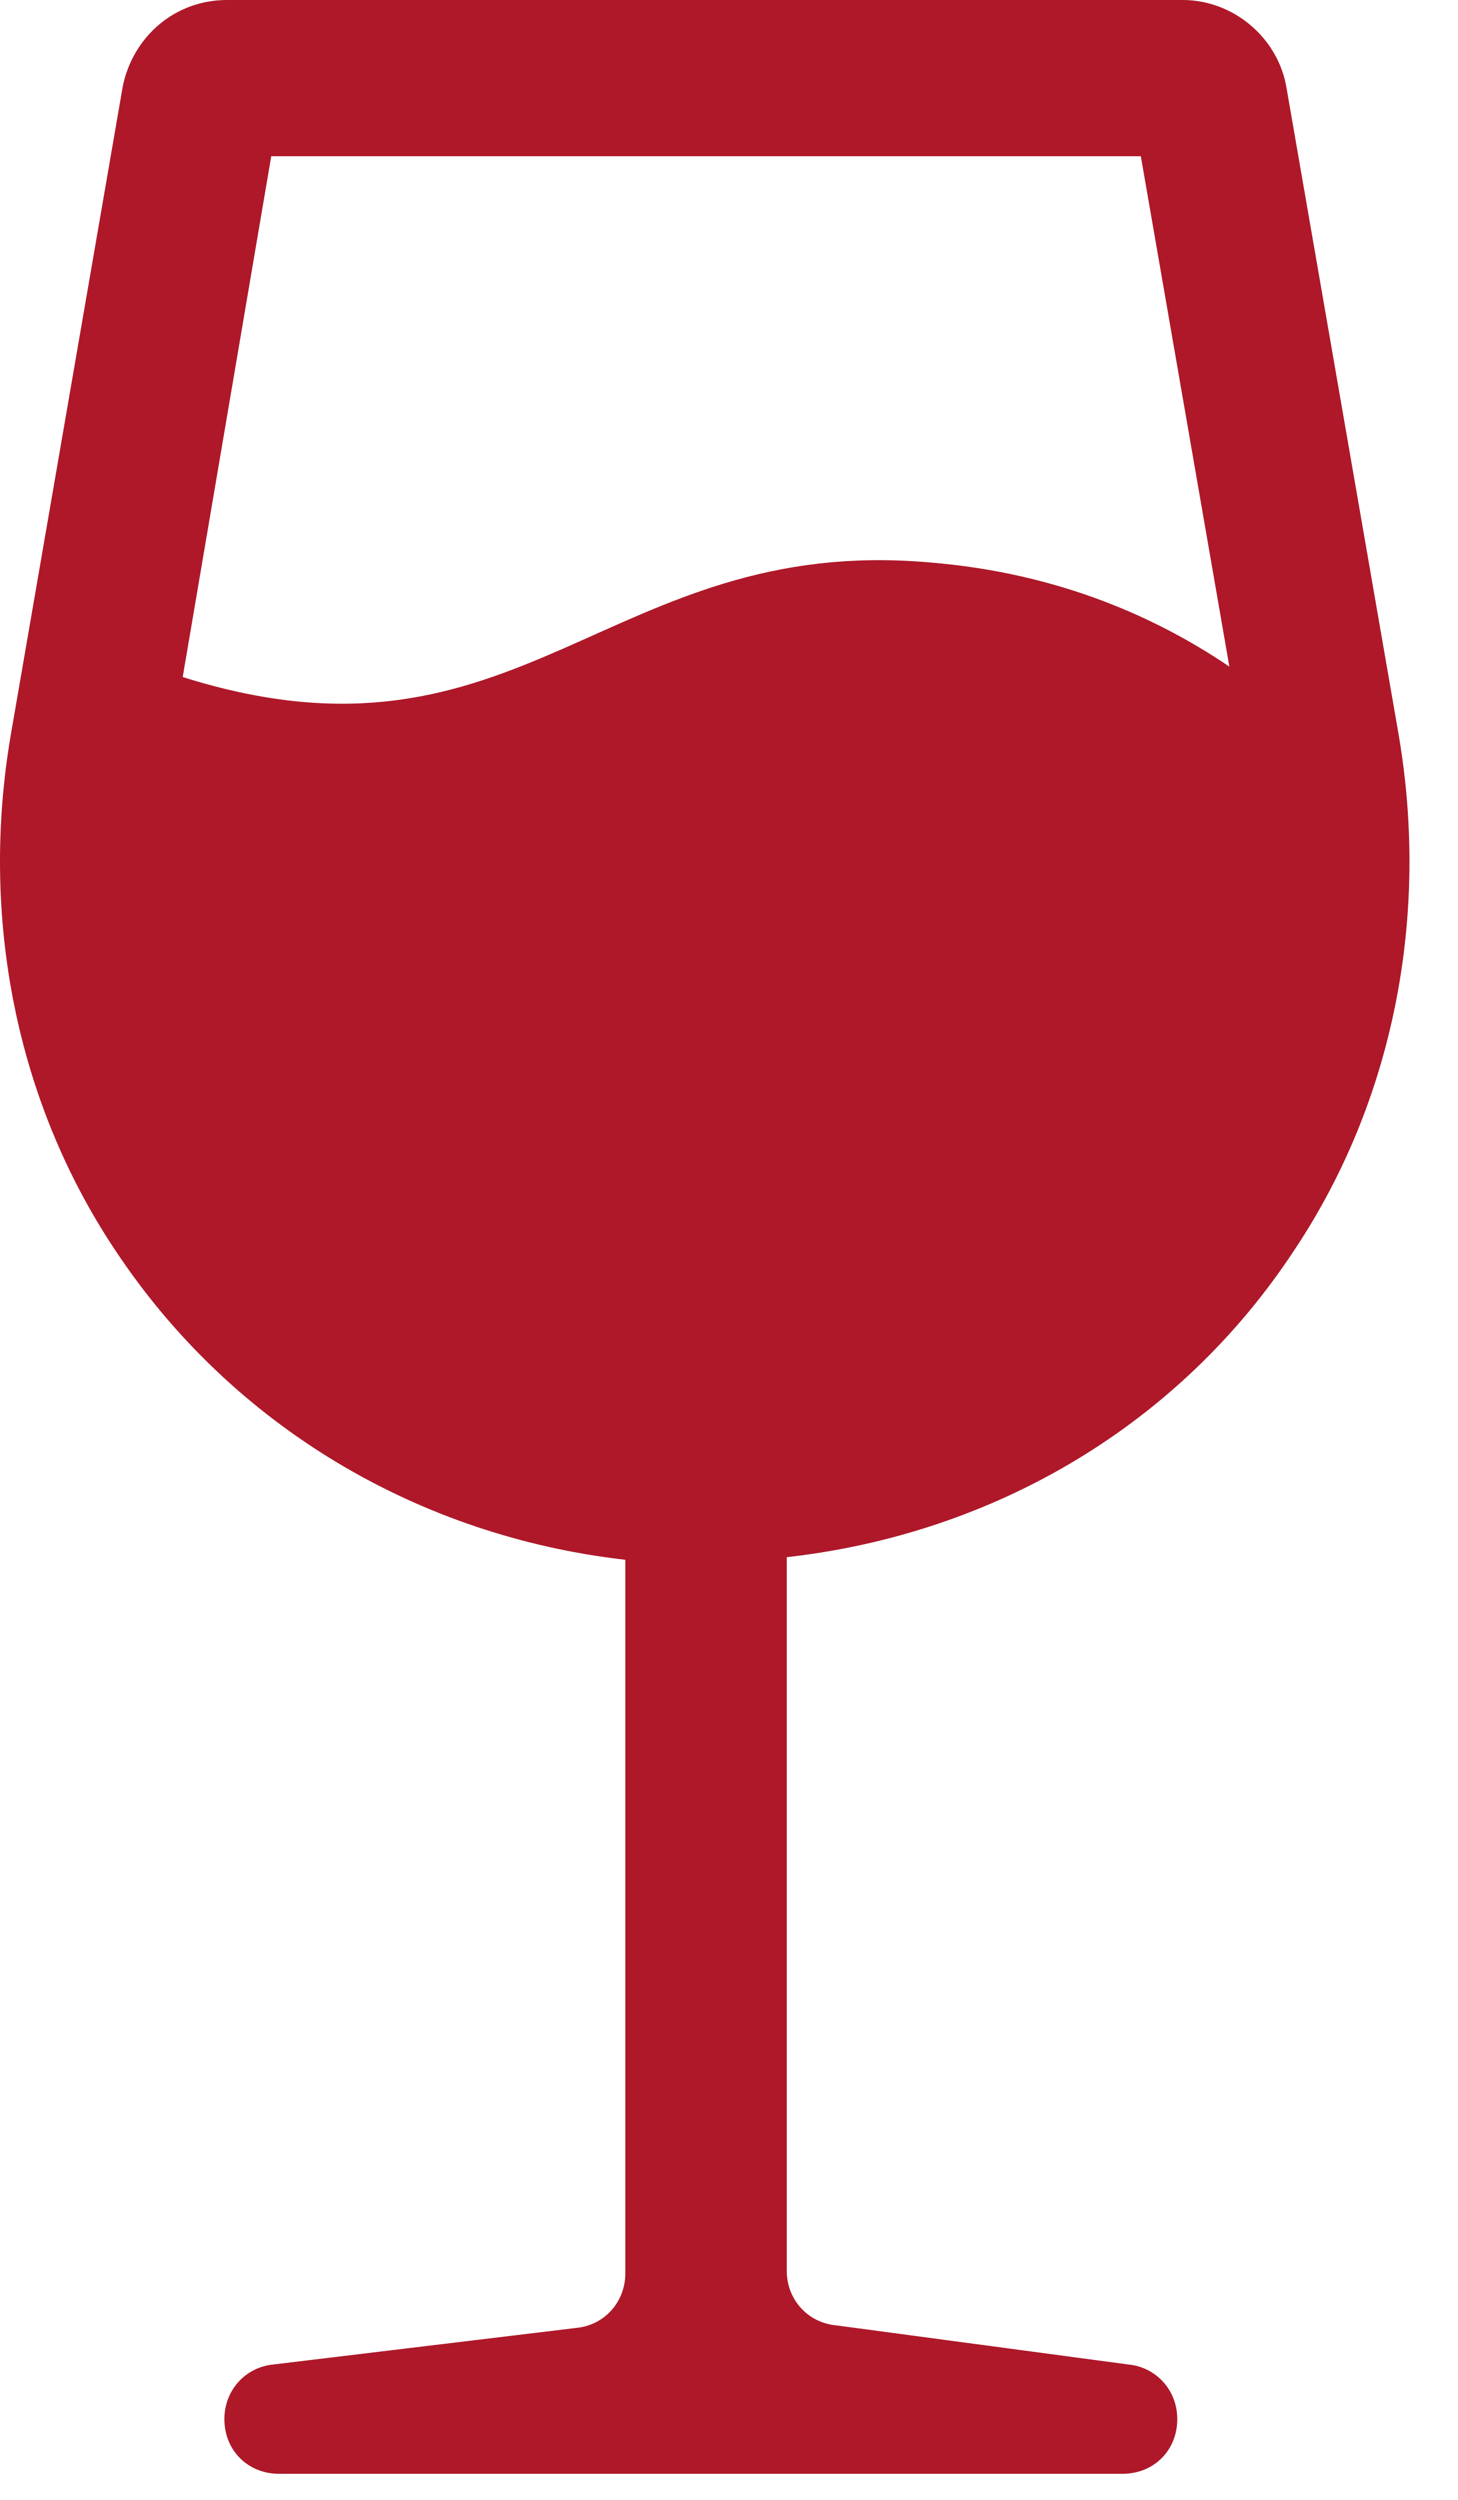 <svg width="28" height="48" viewBox="0 0 28 48" fill="none" xmlns="http://www.w3.org/2000/svg">
<path d="M24.859 24C26.759 21.15 27.459 17.6 26.859 14.1L24.709 1.7C24.559 0.75 23.709 0 22.709 0H4.359C3.359 0 2.559 0.7 2.359 1.65L0.209 14.1C-0.391 17.6 0.309 21.15 2.209 24C4.459 27.4 8.059 29.5 12.009 29.95V43.65C12.009 44.2 11.609 44.65 11.059 44.7L5.259 45.4C4.709 45.45 4.309 45.9 4.309 46.45C4.309 47.05 4.759 47.5 5.359 47.5H21.559C22.159 47.5 22.609 47.05 22.609 46.45C22.609 45.9 22.209 45.45 21.659 45.4L16.059 44.65C15.509 44.6 15.109 44.15 15.109 43.6V29.9C19.109 29.45 22.659 27.35 24.859 24ZM5.209 3H21.909L23.609 12.8C22.209 11.85 20.309 11 17.859 10.8C11.659 10.25 10.009 15.05 3.509 13L5.209 3Z" fill="#AE1829"/>
</svg>
